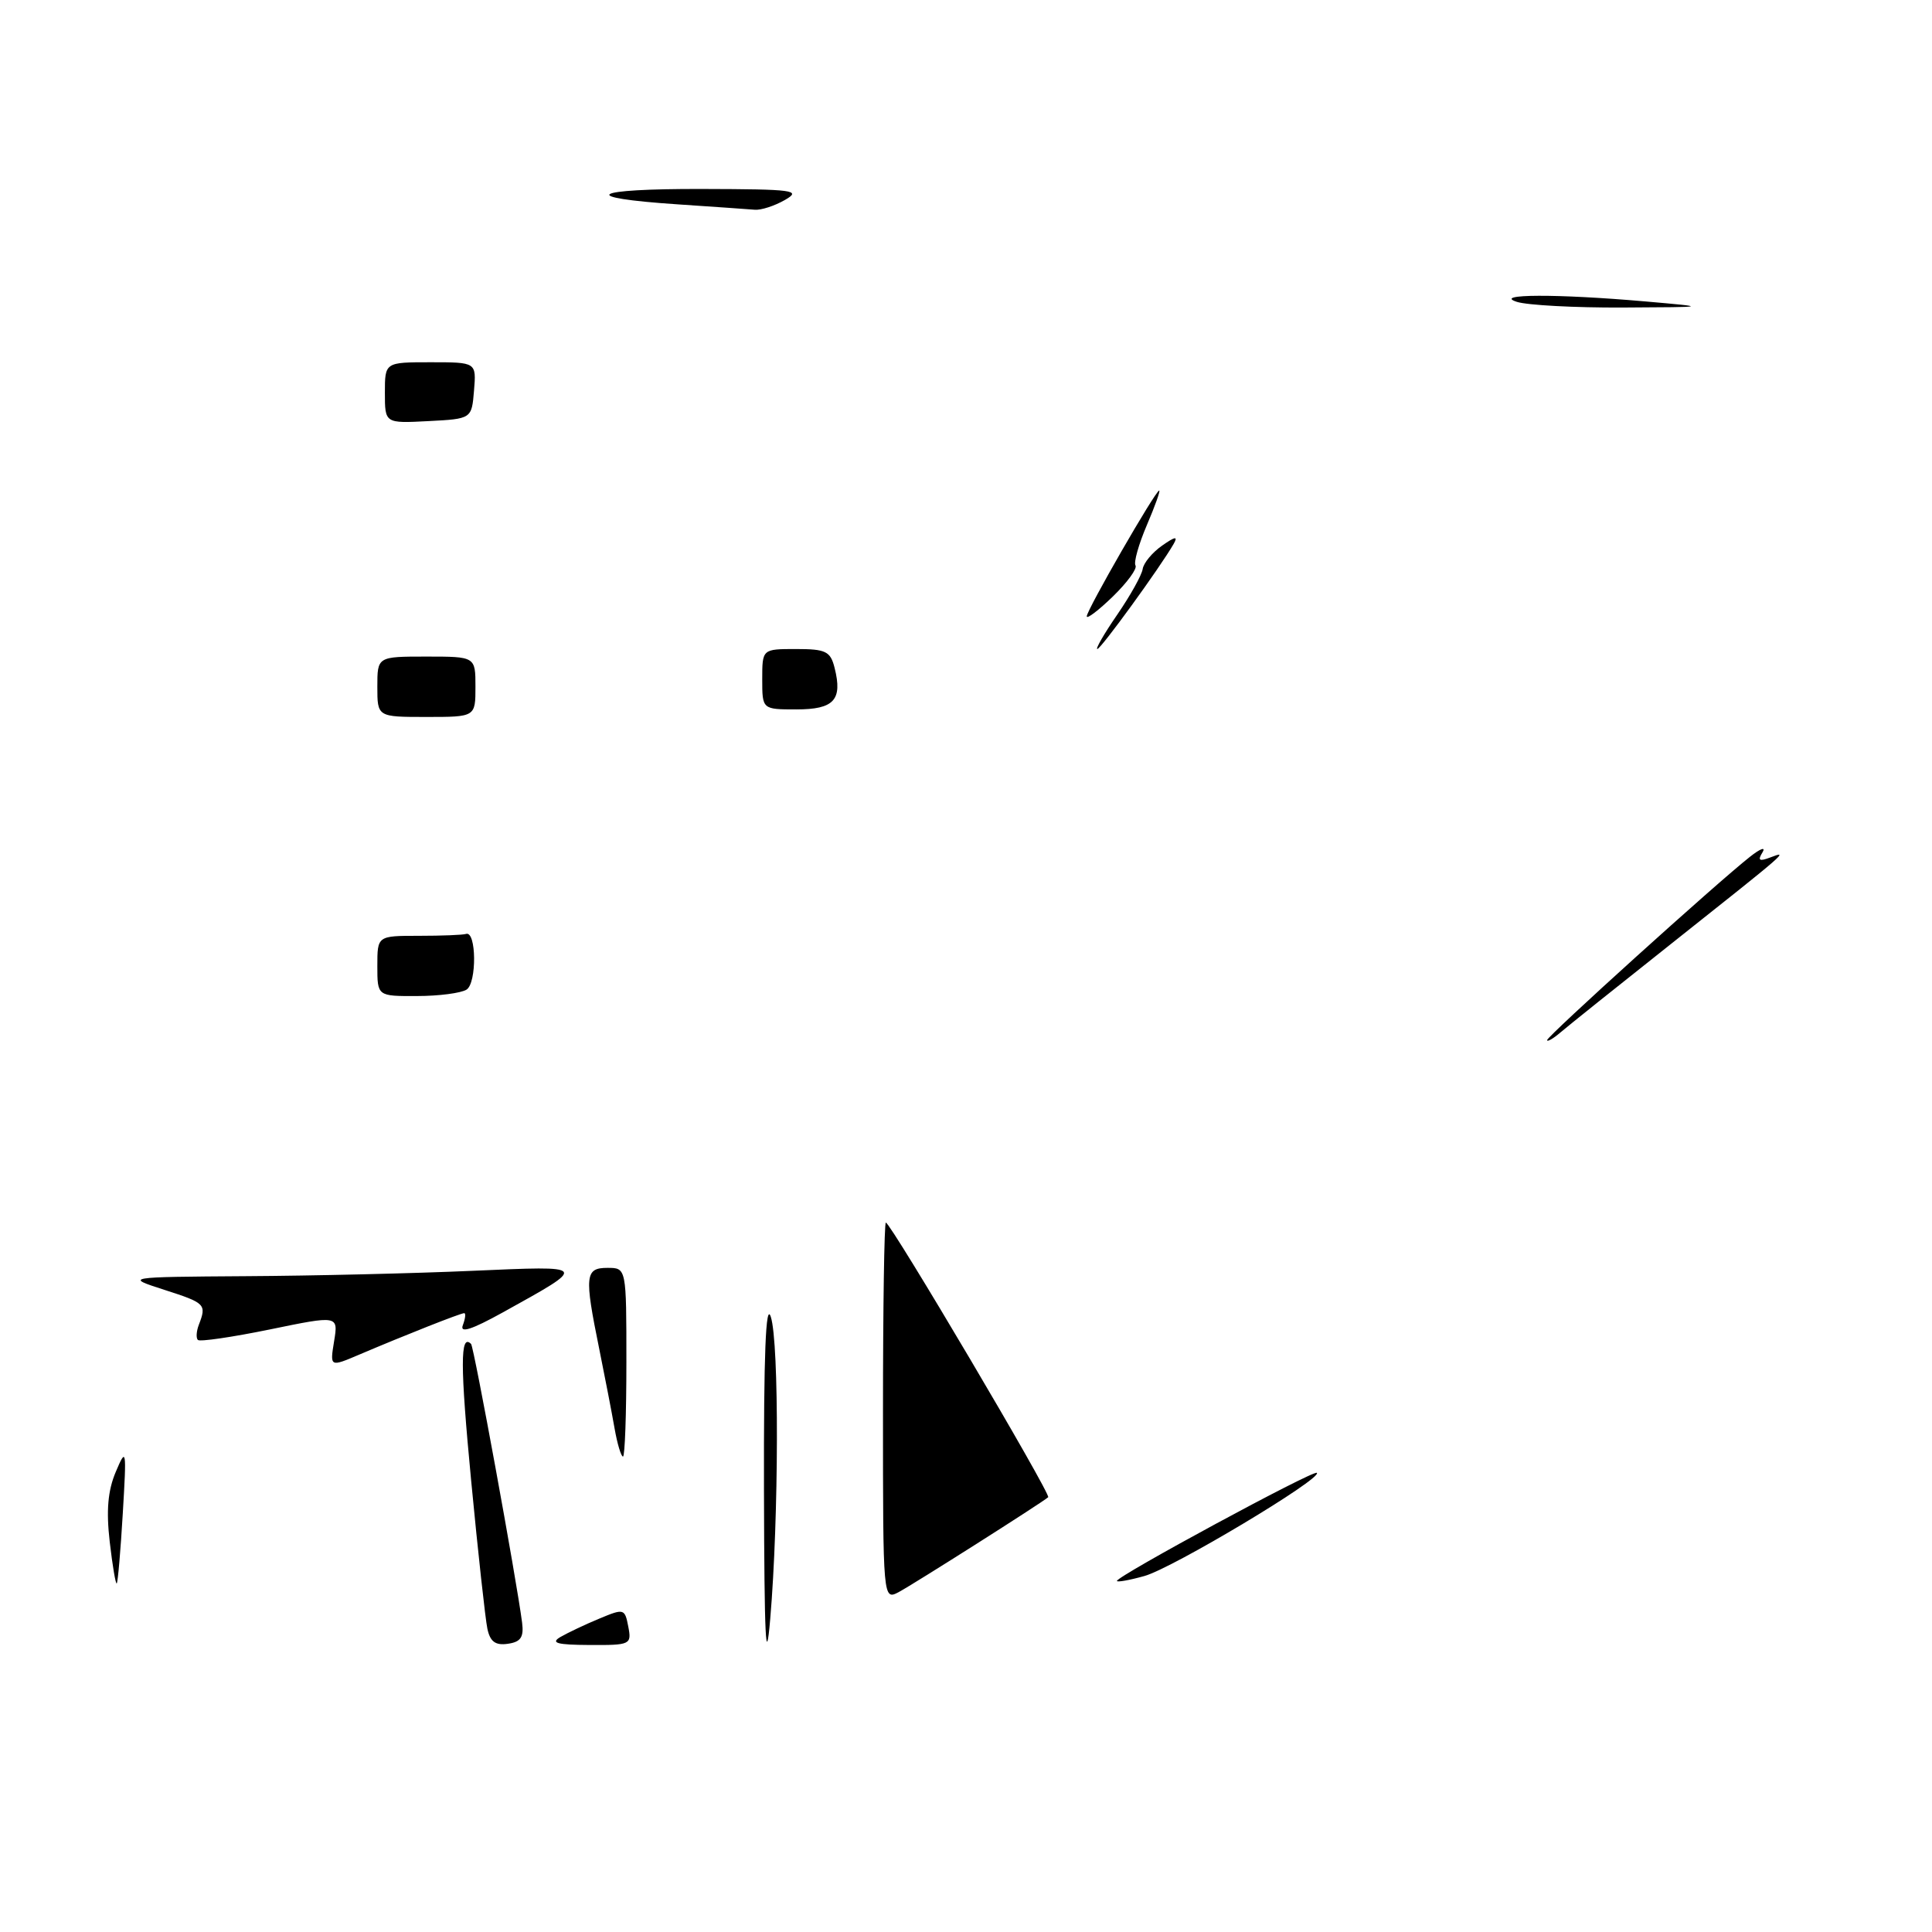 <?xml version="1.0" encoding="UTF-8" standalone="no"?>
<!DOCTYPE svg PUBLIC "-//W3C//DTD SVG 1.1//EN" "http://www.w3.org/Graphics/SVG/1.1/DTD/svg11.dtd" >
<svg xmlns="http://www.w3.org/2000/svg" xmlns:xlink="http://www.w3.org/1999/xlink" version="1.1" viewBox="0 0 256 256">
 <g >
 <path fill="currentColor"
d=" M 101.23 197.50 C 101.19 179.43 101.47 172.42 102.14 174.50 C 103.25 177.93 103.20 201.16 102.06 214.50 C 101.48 221.29 101.28 217.11 101.23 197.50 Z  M 64.58 215.81 C 64.31 214.54 63.34 205.71 62.43 196.19 C 60.97 180.88 60.96 176.63 62.42 178.08 C 62.80 178.47 68.45 209.31 69.18 215.00 C 69.43 216.94 69.00 217.57 67.29 217.81 C 65.65 218.05 64.94 217.53 64.58 215.81 Z  M 74.26 216.91 C 75.23 216.35 77.54 215.25 79.40 214.48 C 82.68 213.11 82.79 213.14 83.25 215.53 C 83.71 217.92 83.54 218.00 78.11 217.97 C 73.79 217.95 72.91 217.70 74.26 216.91 Z  M 117.00 187.04 C 117.00 173.27 117.17 162.00 117.38 162.00 C 118.01 162.00 139.31 198.03 138.89 198.39 C 138.06 199.12 121.12 209.87 119.12 210.94 C 117.00 212.07 117.00 212.07 117.00 187.04 Z  M 14.54 204.31 C 14.06 200.16 14.29 197.51 15.34 195.03 C 16.74 191.72 16.78 191.97 16.27 200.53 C 15.98 205.46 15.62 209.64 15.47 209.81 C 15.33 209.98 14.91 207.51 14.54 204.31 Z  M 148.00 209.48 C 148.00 208.84 174.07 194.74 174.49 195.16 C 175.24 195.90 155.34 207.81 151.64 208.83 C 149.64 209.39 148.00 209.68 148.00 209.48 Z  M 81.43 189.25 C 81.07 187.19 80.15 182.43 79.39 178.68 C 77.42 169.01 77.52 168.00 80.50 168.00 C 83.00 168.00 83.00 168.00 83.00 180.50 C 83.00 187.38 82.80 193.00 82.55 193.00 C 82.30 193.00 81.79 191.31 81.43 189.25 Z  M 44.27 177.72 C 44.83 174.29 44.83 174.29 35.75 176.16 C 30.76 177.18 26.47 177.81 26.22 177.55 C 25.96 177.30 26.02 176.39 26.35 175.53 C 27.39 172.83 27.22 172.66 21.81 170.92 C 16.50 169.21 16.50 169.21 32.59 169.10 C 41.44 169.05 54.94 168.73 62.59 168.39 C 78.09 167.72 78.00 167.59 66.61 173.91 C 62.47 176.20 60.90 176.70 61.33 175.59 C 61.66 174.71 61.74 174.00 61.51 174.00 C 61.03 174.00 53.72 176.89 47.61 179.49 C 43.71 181.15 43.71 181.15 44.27 177.72 Z  M 205.00 137.82 C 205.00 137.31 227.49 116.98 231.89 113.52 C 233.27 112.43 234.01 112.17 233.54 112.94 C 232.87 114.02 233.10 114.18 234.59 113.61 C 237.04 112.68 237.05 112.67 221.50 125.01 C 214.35 130.68 207.71 135.99 206.75 136.82 C 205.79 137.64 205.00 138.09 205.00 137.82 Z  M 50.00 128.00 C 50.00 124.00 50.00 124.00 55.50 124.00 C 58.52 124.00 61.34 123.89 61.75 123.75 C 63.13 123.29 63.20 130.26 61.82 131.13 C 61.10 131.59 58.14 131.98 55.25 131.98 C 50.00 132.00 50.00 132.00 50.00 128.00 Z  M 50.00 91.00 C 50.00 87.00 50.00 87.00 56.50 87.00 C 63.00 87.00 63.00 87.00 63.00 91.00 C 63.00 95.00 63.00 95.00 56.50 95.00 C 50.00 95.00 50.00 95.00 50.00 91.00 Z  M 101.00 90.00 C 101.00 86.00 101.00 86.00 105.48 86.00 C 109.43 86.00 110.04 86.30 110.59 88.50 C 111.66 92.75 110.51 94.00 105.53 94.00 C 101.00 94.00 101.00 94.00 101.00 90.00 Z  M 148.05 81.43 C 149.78 78.91 151.29 76.20 151.41 75.40 C 151.53 74.60 152.68 73.21 153.98 72.30 C 155.73 71.07 156.12 71.02 155.51 72.08 C 153.71 75.20 145.87 86.00 145.40 86.00 C 145.13 86.00 146.32 83.94 148.05 81.43 Z  M 144.00 81.67 C 144.00 80.83 153.11 65.00 153.60 65.00 C 153.78 65.00 153.04 67.07 151.96 69.59 C 150.88 72.12 150.20 74.52 150.46 74.93 C 150.71 75.35 149.36 77.19 147.46 79.04 C 145.56 80.88 144.00 82.07 144.00 81.67 Z  M 51.00 52.05 C 51.00 48.00 51.00 48.00 57.06 48.00 C 63.12 48.00 63.12 48.00 62.81 51.75 C 62.50 55.50 62.50 55.50 56.75 55.80 C 51.00 56.10 51.00 56.10 51.00 52.05 Z  M 201.00 40.00 C 197.71 38.95 206.30 38.92 218.00 39.94 C 226.50 40.69 226.50 40.69 215.00 40.75 C 208.68 40.78 202.38 40.44 201.00 40.00 Z  M 89.83 27.08 C 76.34 26.18 78.22 25.00 93.08 25.04 C 105.22 25.07 106.26 25.21 104.00 26.50 C 102.62 27.29 100.83 27.87 100.00 27.79 C 99.17 27.72 94.60 27.40 89.83 27.08 Z "/>
</g>
</svg>